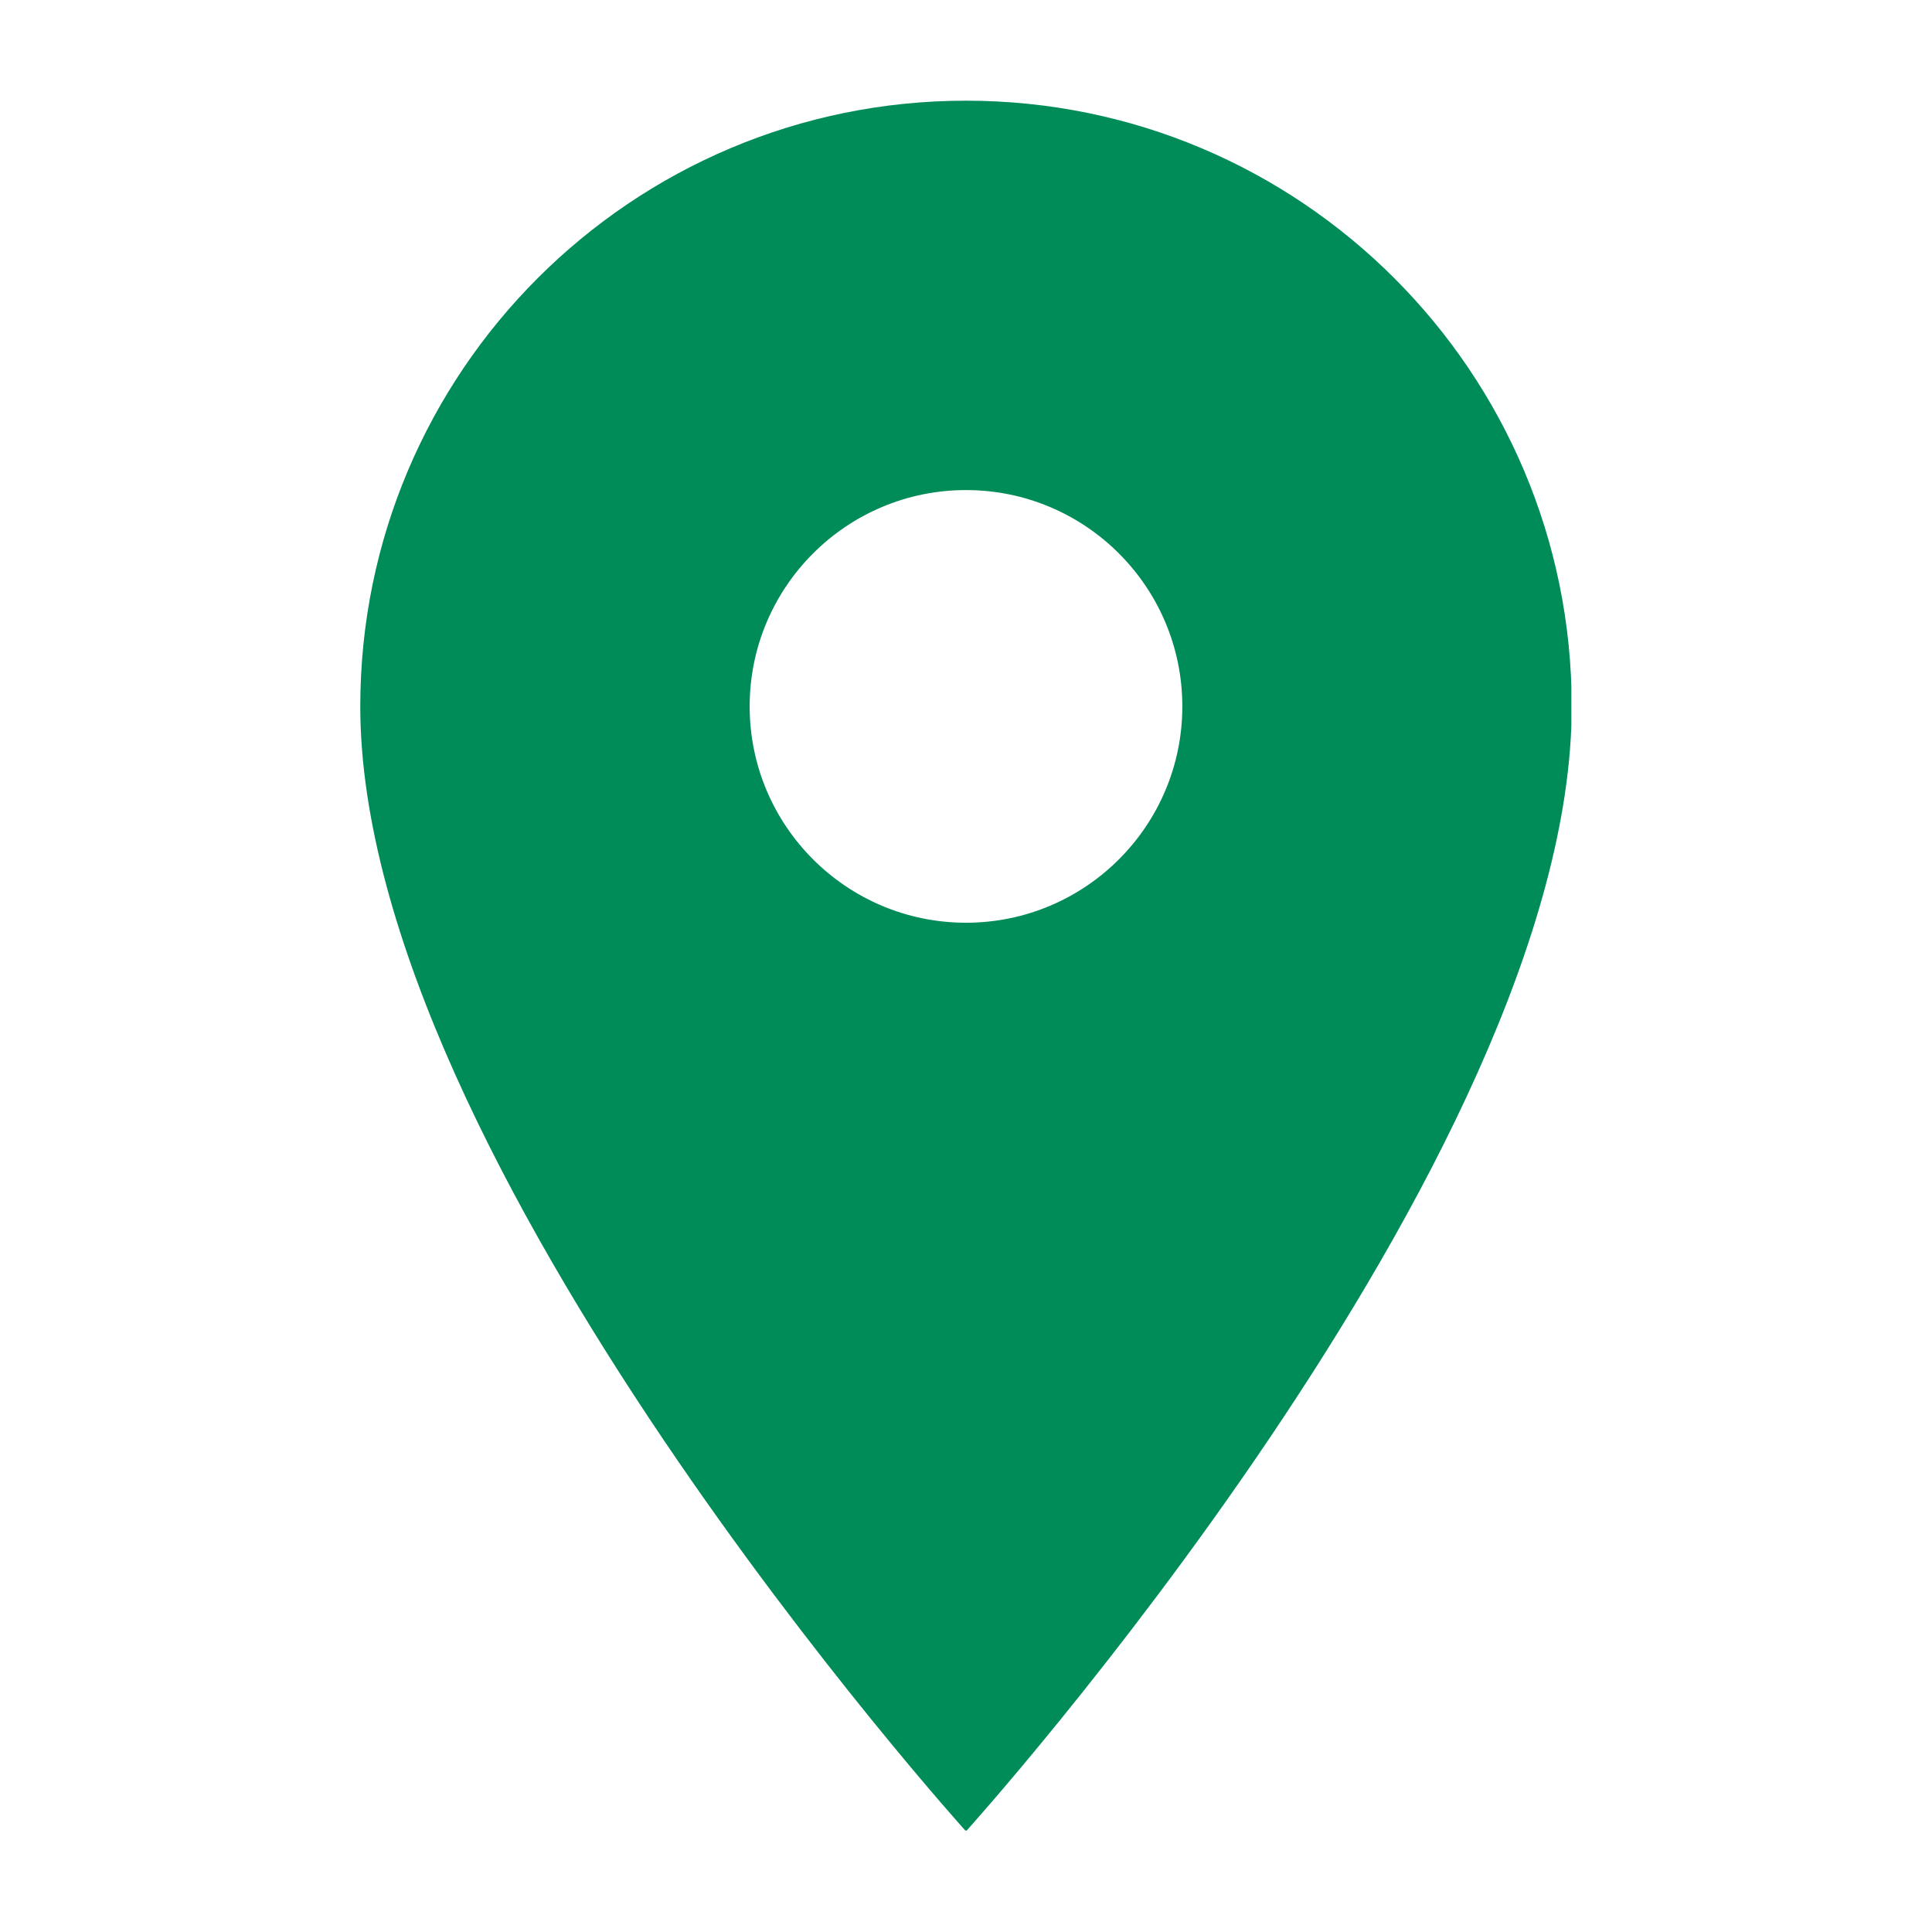 <svg xmlns="http://www.w3.org/2000/svg" xmlns:xlink="http://www.w3.org/1999/xlink" width="1080" zoomAndPan="magnify" viewBox="0 0 810 810" height="1080" preserveAspectRatio="xMidYMid meet" version="1.0"><defs><clipPath id="13e04ba3f8"><path d="M 151.047 42.211 L 658.797 42.211 L 658.797 767.461 L 151.047 767.461 Z M 151.047 42.211 " clip-rule="nonzero"/></clipPath></defs><g clip-path="url(#13e04ba3f8)"><path fill="#008c58" d="M 404.996 42.211 C 264.781 42.211 151.047 155.945 151.047 296.16 C 151.047 486.625 404.996 767.785 404.996 767.785 C 404.996 767.785 658.949 486.625 658.949 296.16 C 658.949 155.945 545.215 42.211 404.996 42.211 Z M 404.996 386.859 C 354.934 386.859 314.301 346.227 314.301 296.16 C 314.301 246.098 354.934 205.465 404.996 205.465 C 455.062 205.465 495.695 246.098 495.695 296.16 C 495.695 346.227 455.062 386.859 404.996 386.859 Z M 404.996 386.859 " fill-opacity="1" fill-rule="nonzero"/></g></svg>